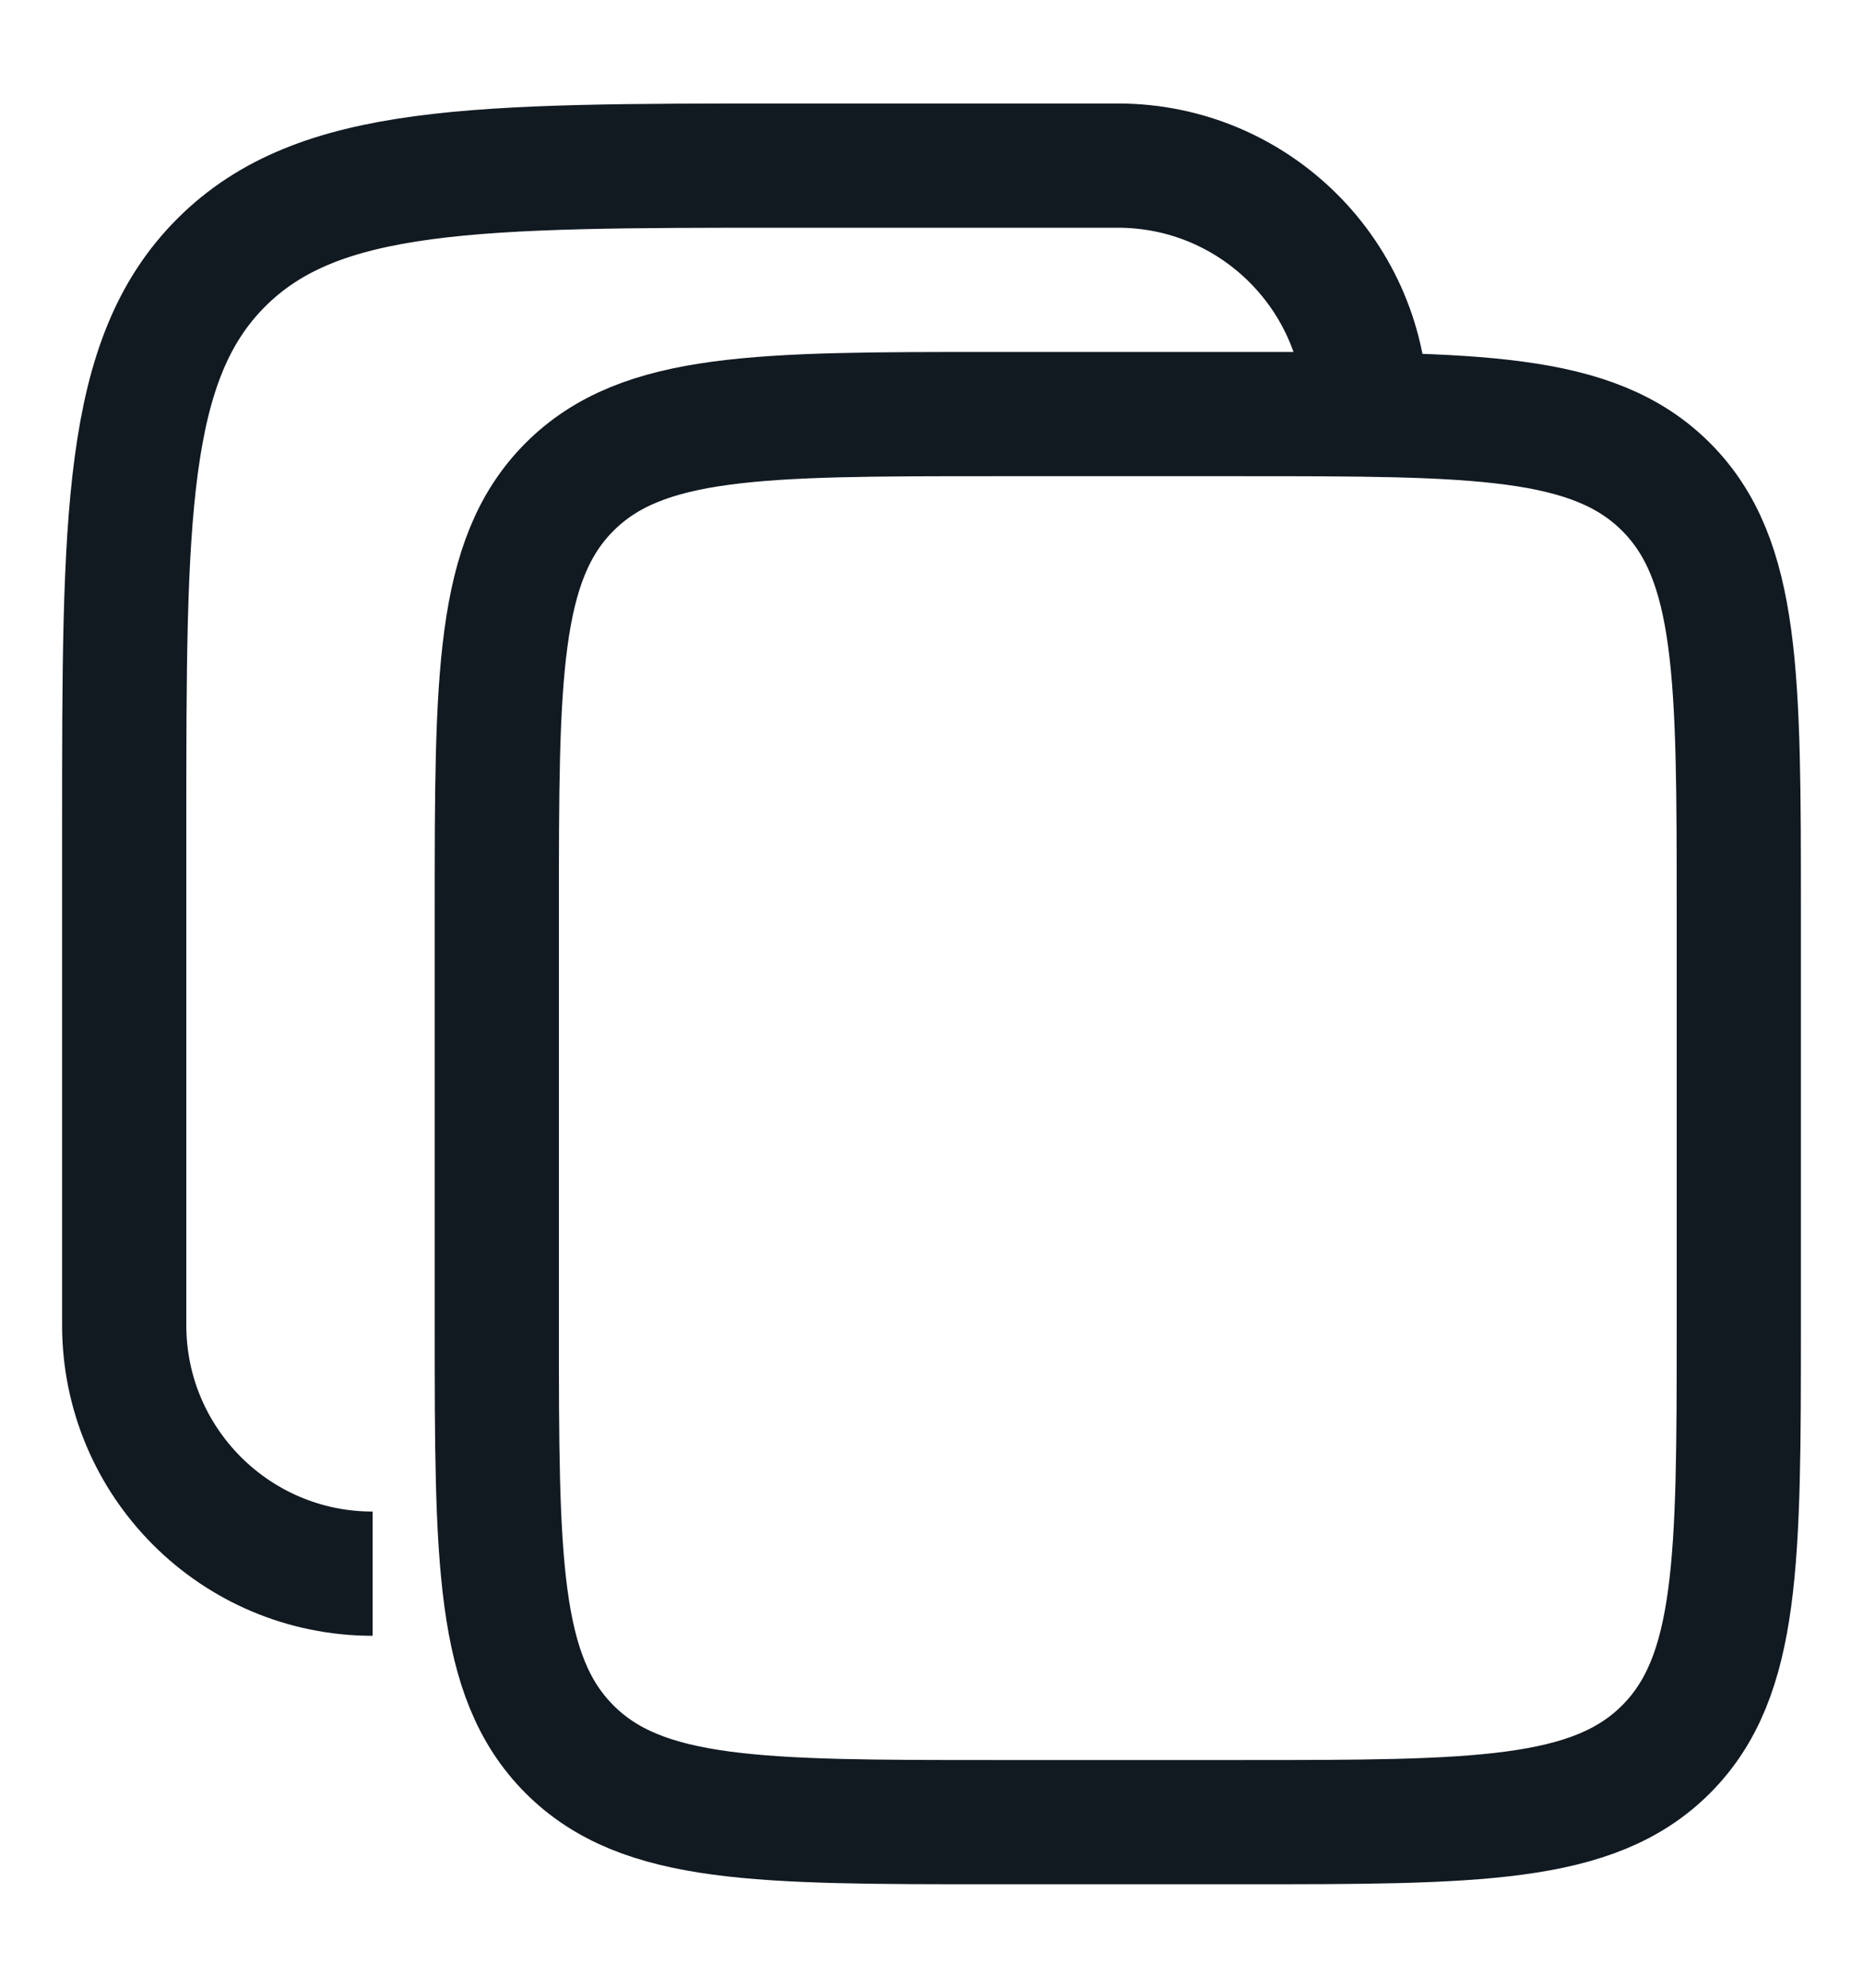 <svg width="15" height="16" viewBox="0 0 15 16" fill="none" xmlns="http://www.w3.org/2000/svg">
<path d="M4 7.333C4 5.448 4 4.505 4.586 3.919C5.172 3.333 6.114 3.333 8 3.333H10C11.886 3.333 12.828 3.333 13.414 3.919C14 4.505 14 5.448 14 7.333V10.667C14 12.552 14 13.495 13.414 14.081C12.828 14.667 11.886 14.667 10 14.667H8C6.114 14.667 5.172 14.667 4.586 14.081C4 13.495 4 12.552 4 10.667V7.333Z" stroke="#111921"/>
<path d="M3 12.667C1.895 12.667 1 11.771 1 10.667V6.667C1 4.153 1 2.895 1.781 2.114C2.562 1.333 3.819 1.333 6.333 1.333H9C10.105 1.333 11 2.229 11 3.333" stroke="#111921"/>
</svg>
